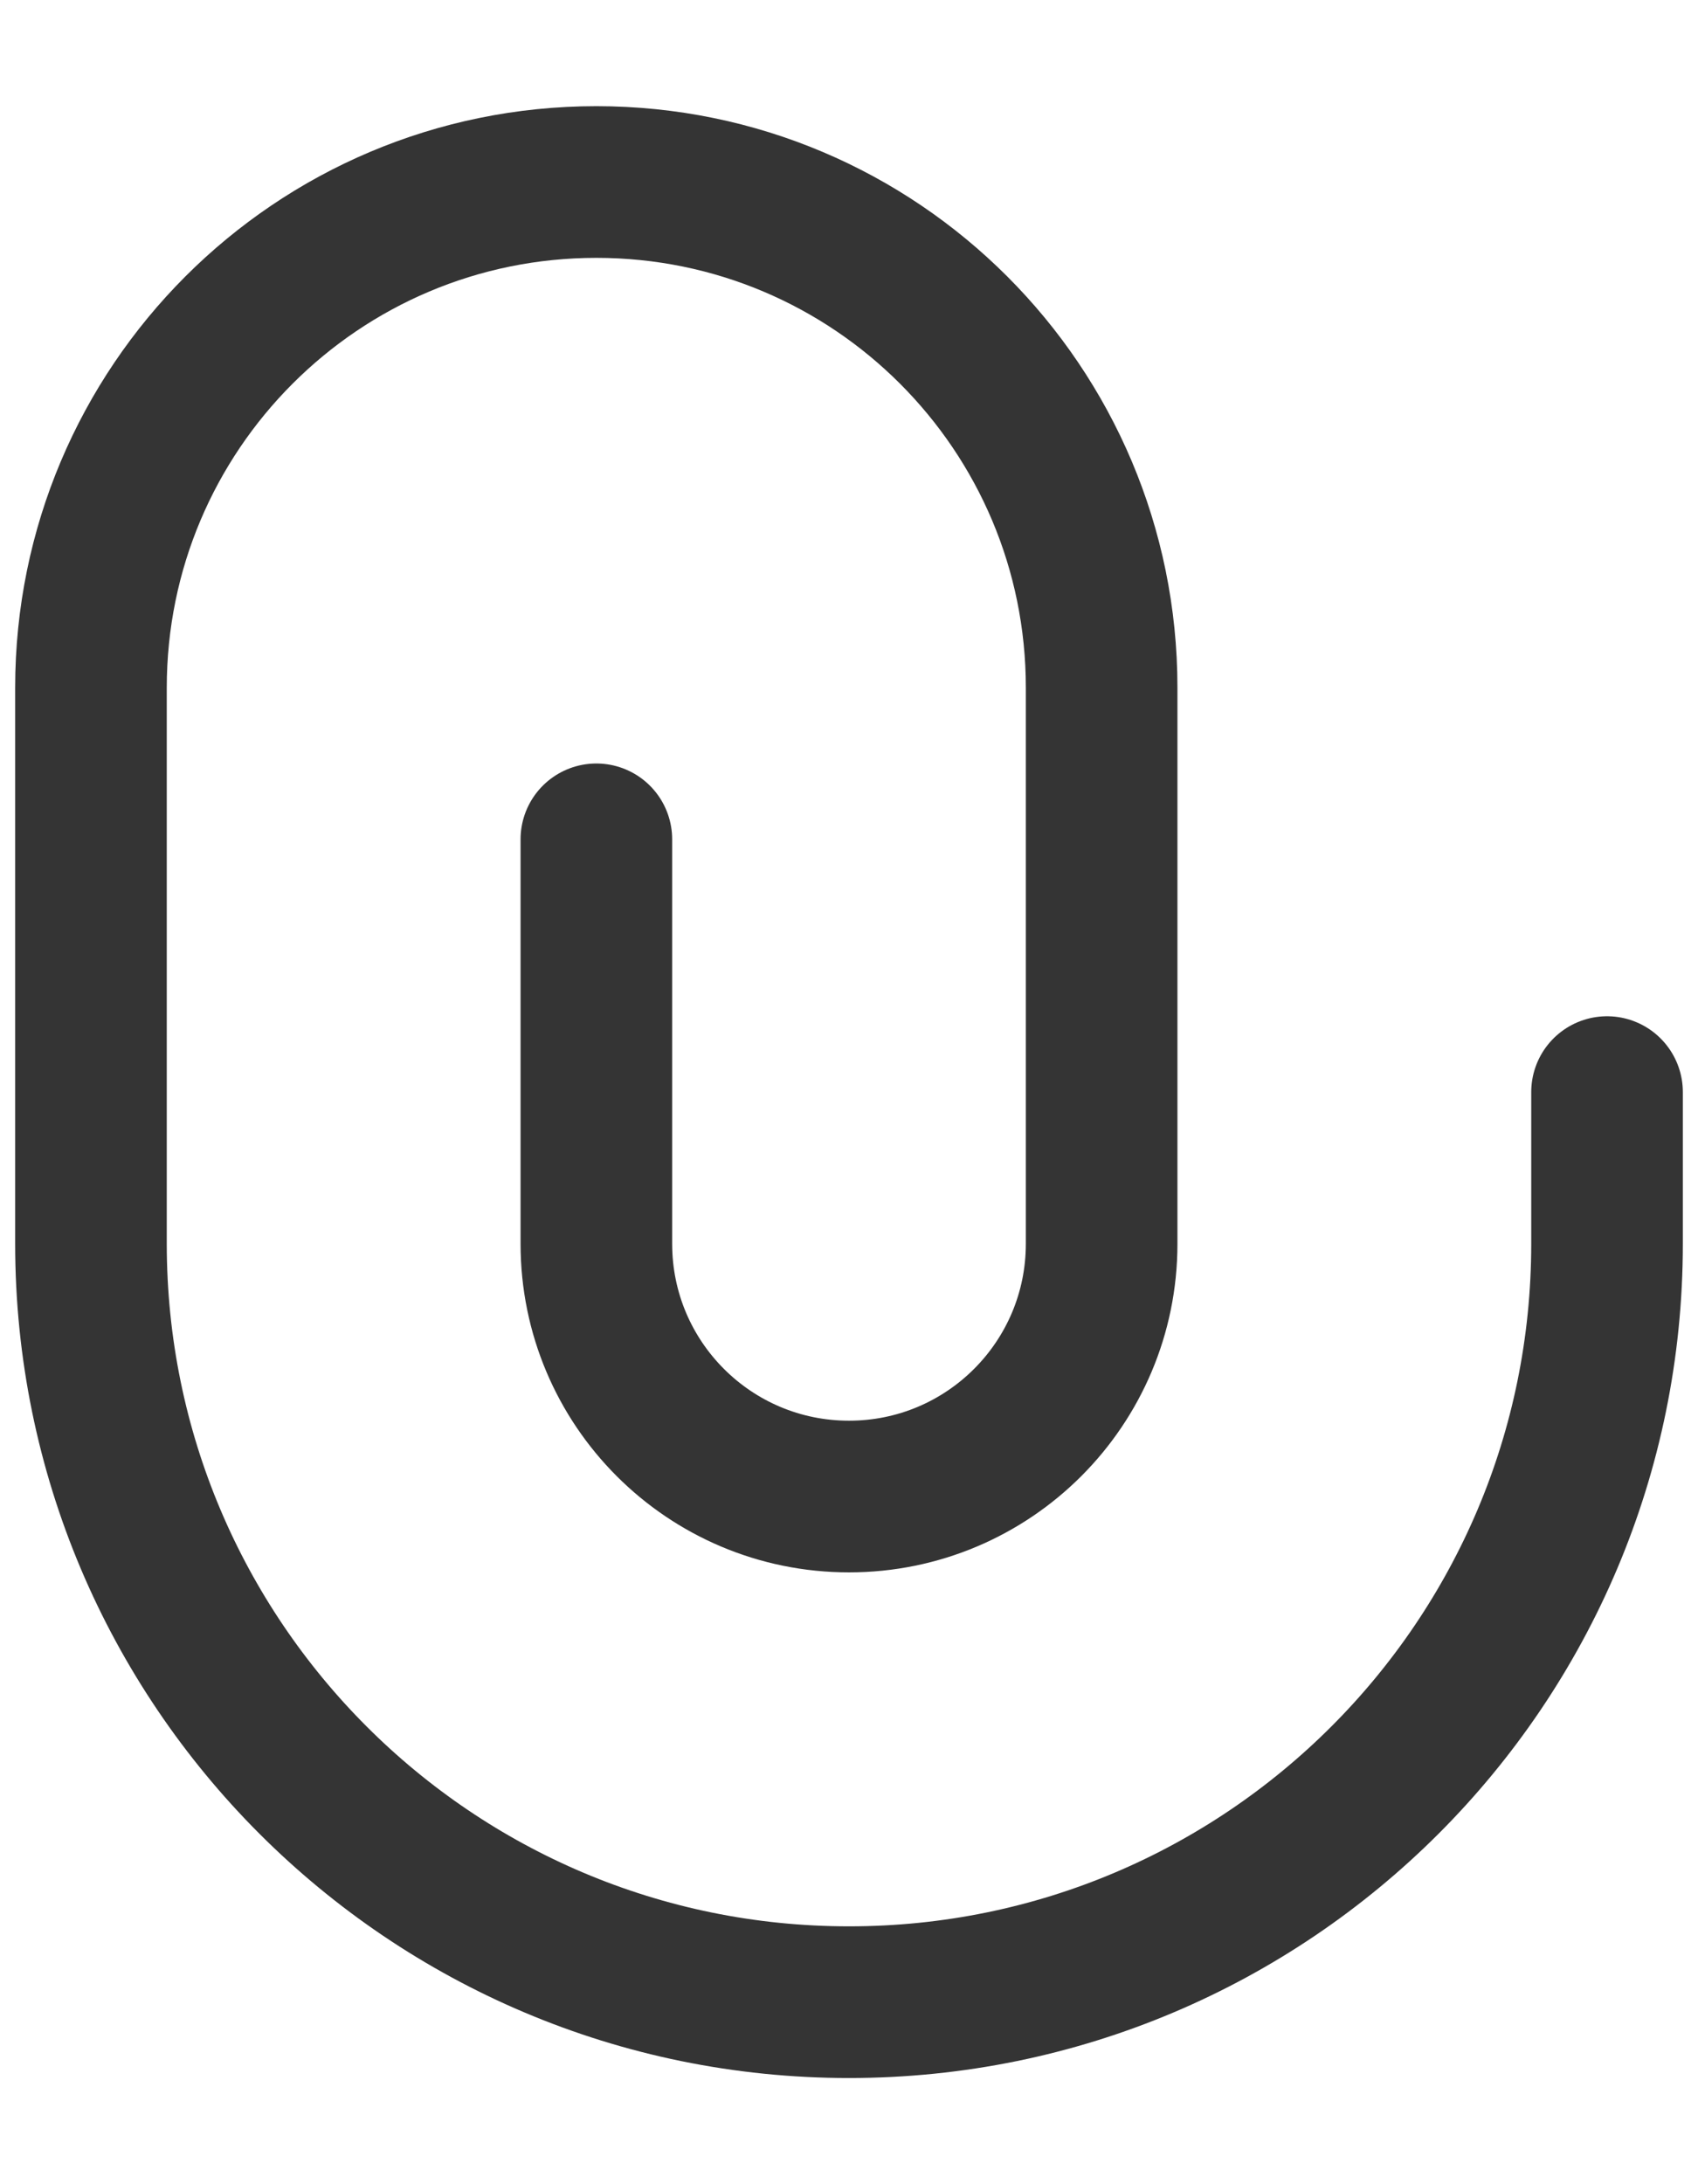 <svg width="14" height="18" viewBox="0 0 14 18" fill="none" xmlns="http://www.w3.org/2000/svg">
<path d="M13.25 9V10.25C13.25 13.702 10.452 16.5 7 16.5C3.548 16.5 0.75 13.702 0.75 10.25V5.667C0.75 3.365 2.615 1.5 4.917 1.5C7.218 1.5 9.083 3.365 9.083 5.667V10.25C9.083 11.401 8.151 12.333 7 12.333C5.849 12.333 4.917 11.401 4.917 10.25V6.917" stroke="#343434" stroke-width="1.25" stroke-linecap="round" stroke-linejoin="round"/>
</svg>
